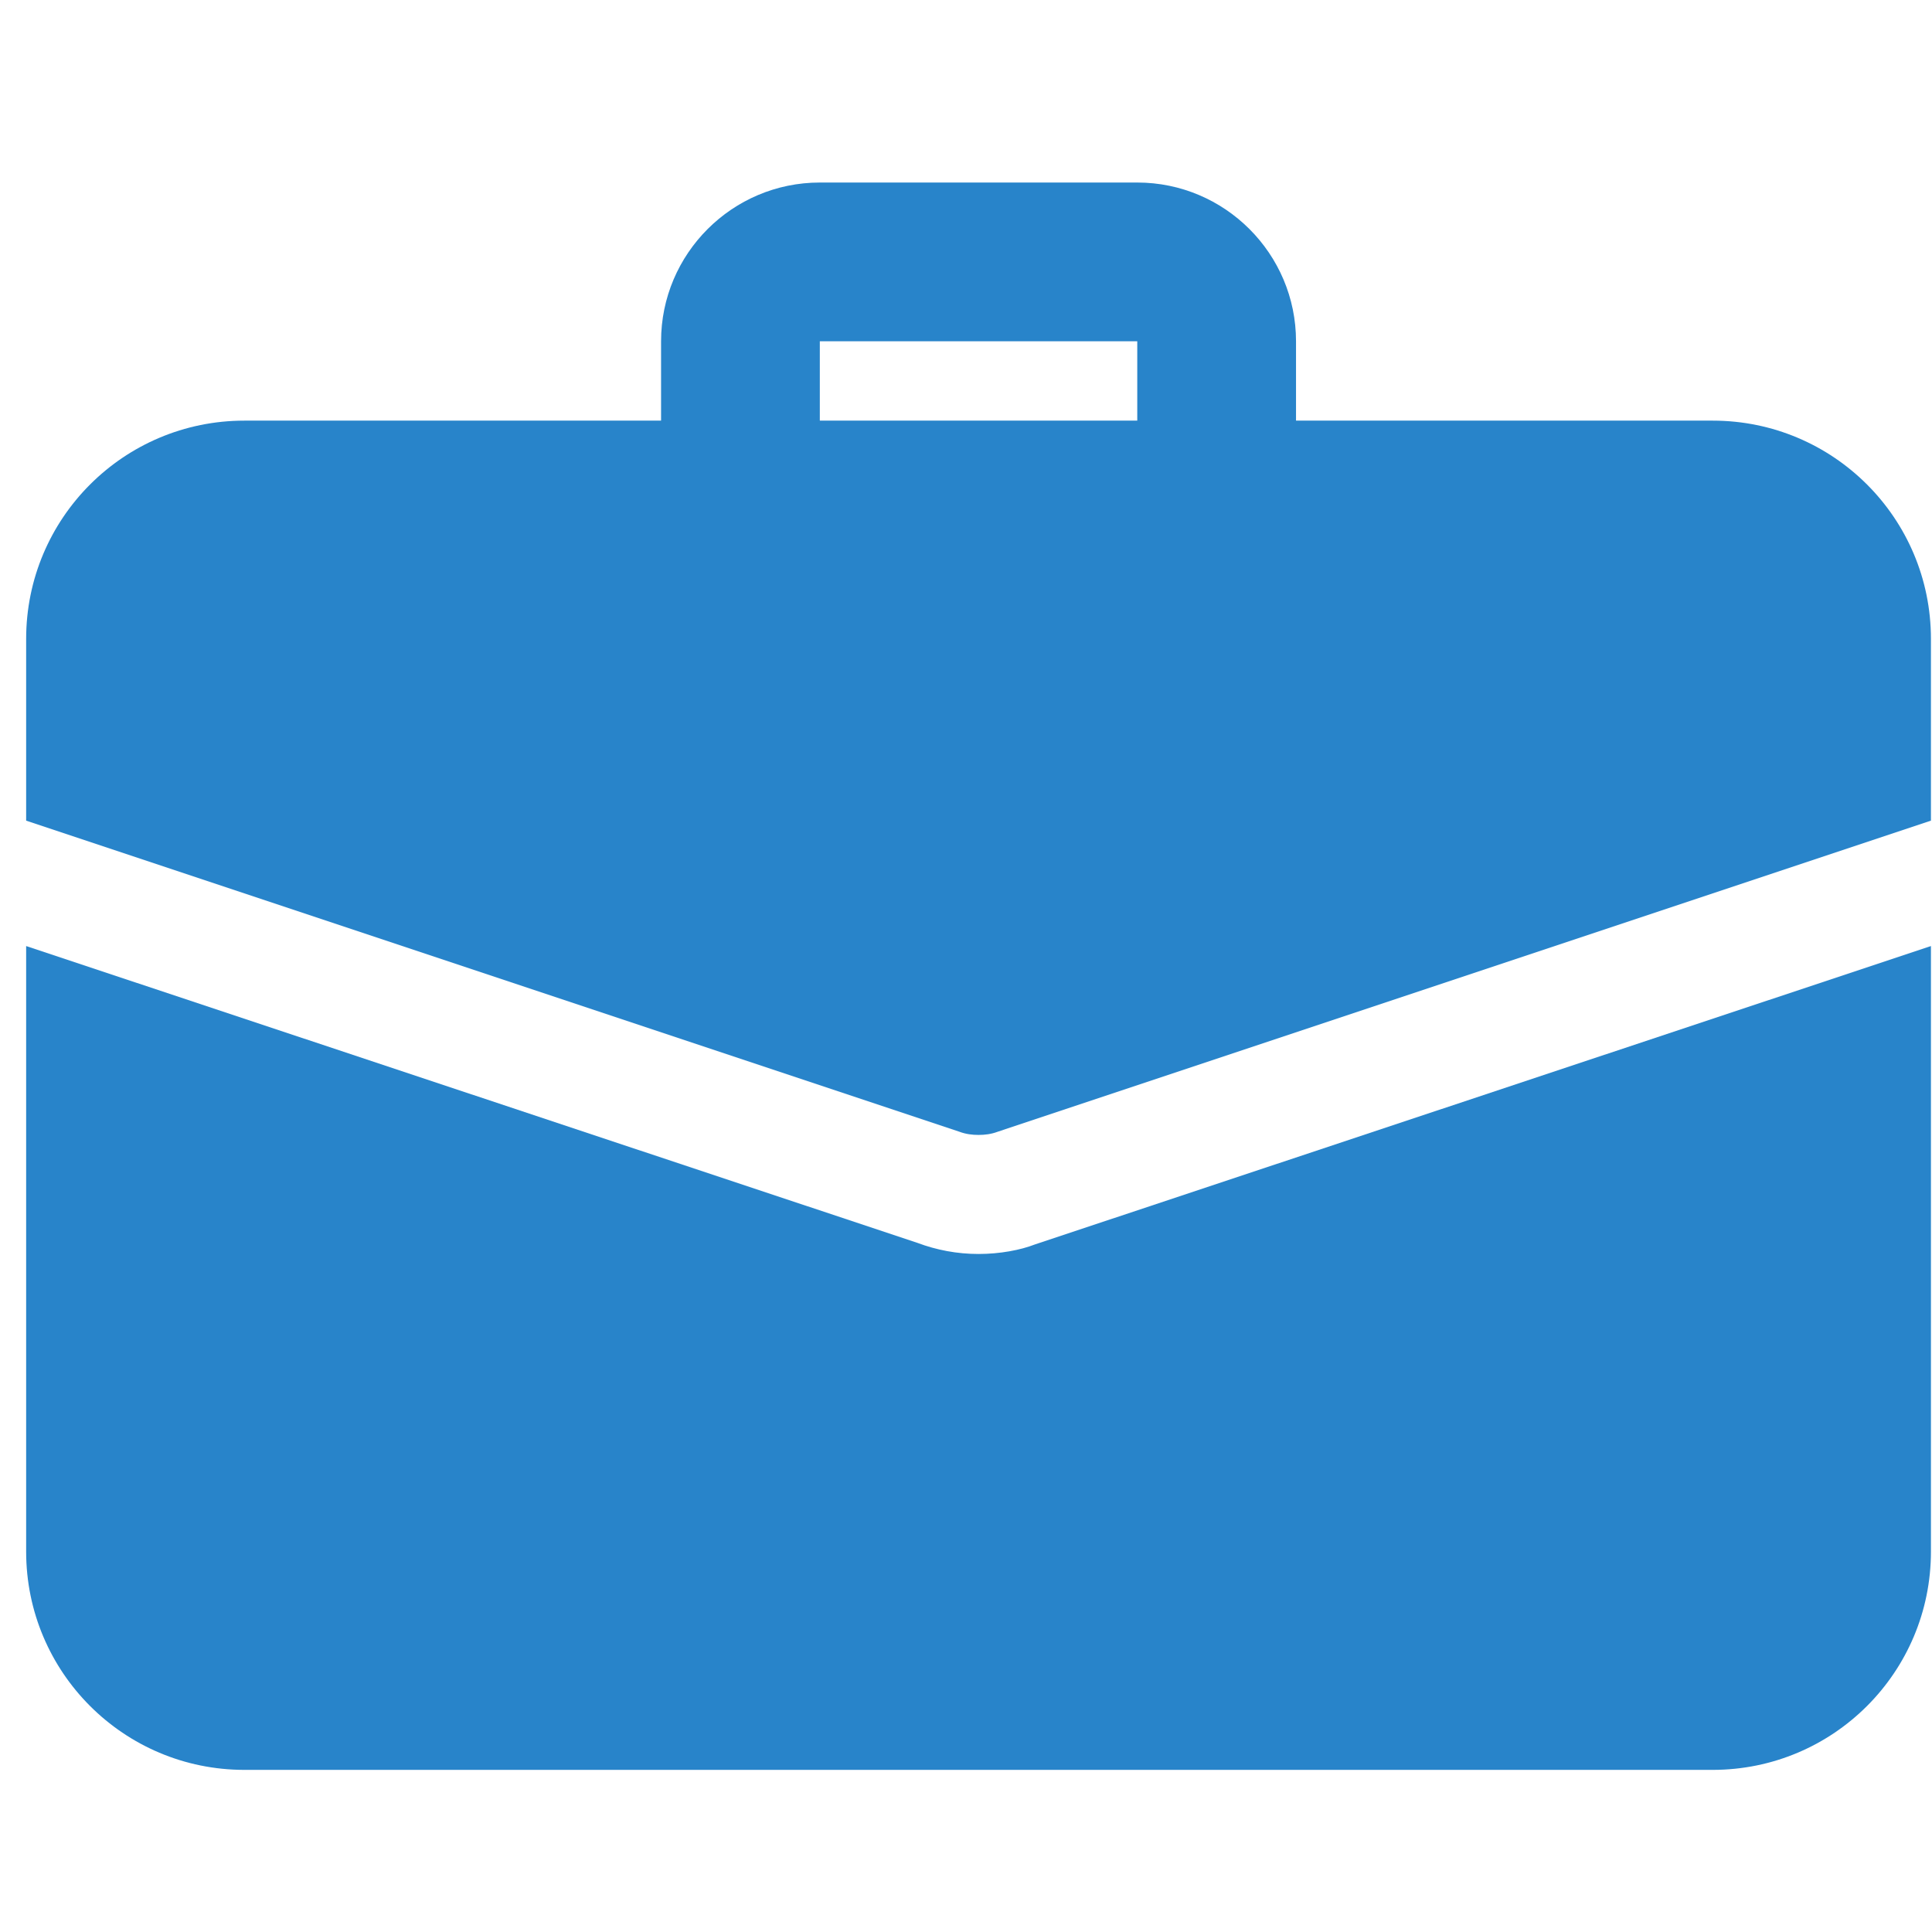 <svg width="71" height="71" viewBox="0 0 71 71" fill="none" xmlns="http://www.w3.org/2000/svg">
<g clip-path="url(#clip0_58_15127)">
<path d="M44.711 19.833C43.101 19.833 41.794 18.527 41.794 16.917V12.542H30.128V16.917C30.128 18.527 28.821 19.833 27.211 19.833C25.601 19.833 24.294 18.527 24.294 16.917V12.542C24.294 9.325 26.91 6.708 30.128 6.708H41.794C45.011 6.708 47.628 9.325 47.628 12.542V16.917C47.628 18.527 46.321 19.833 44.711 19.833Z" fill="#2884CA"/>
<path d="M38.032 45.733C37.507 45.938 36.748 46.083 35.961 46.083C35.173 46.083 34.415 45.938 33.715 45.675L0.961 34.767V57.021C0.961 61.454 4.548 65.042 8.982 65.042H62.94C67.373 65.042 70.961 61.454 70.961 57.021V34.767L38.032 45.733Z" fill="#2884CA"/>
<path d="M70.961 23.479V30.158L36.661 41.592C36.428 41.679 36.194 41.708 35.961 41.708C35.728 41.708 35.494 41.679 35.261 41.592L0.961 30.158V23.479C0.961 19.046 4.548 15.458 8.982 15.458H62.94C67.373 15.458 70.961 19.046 70.961 23.479Z" fill="#2884CA"/>
</g>
<defs>
<clipPath id="clip0_58_15127">
<rect width="70" height="70" fill="white" transform="translate(0.961 0.875)"/>
</clipPath>
</defs>
</svg>

